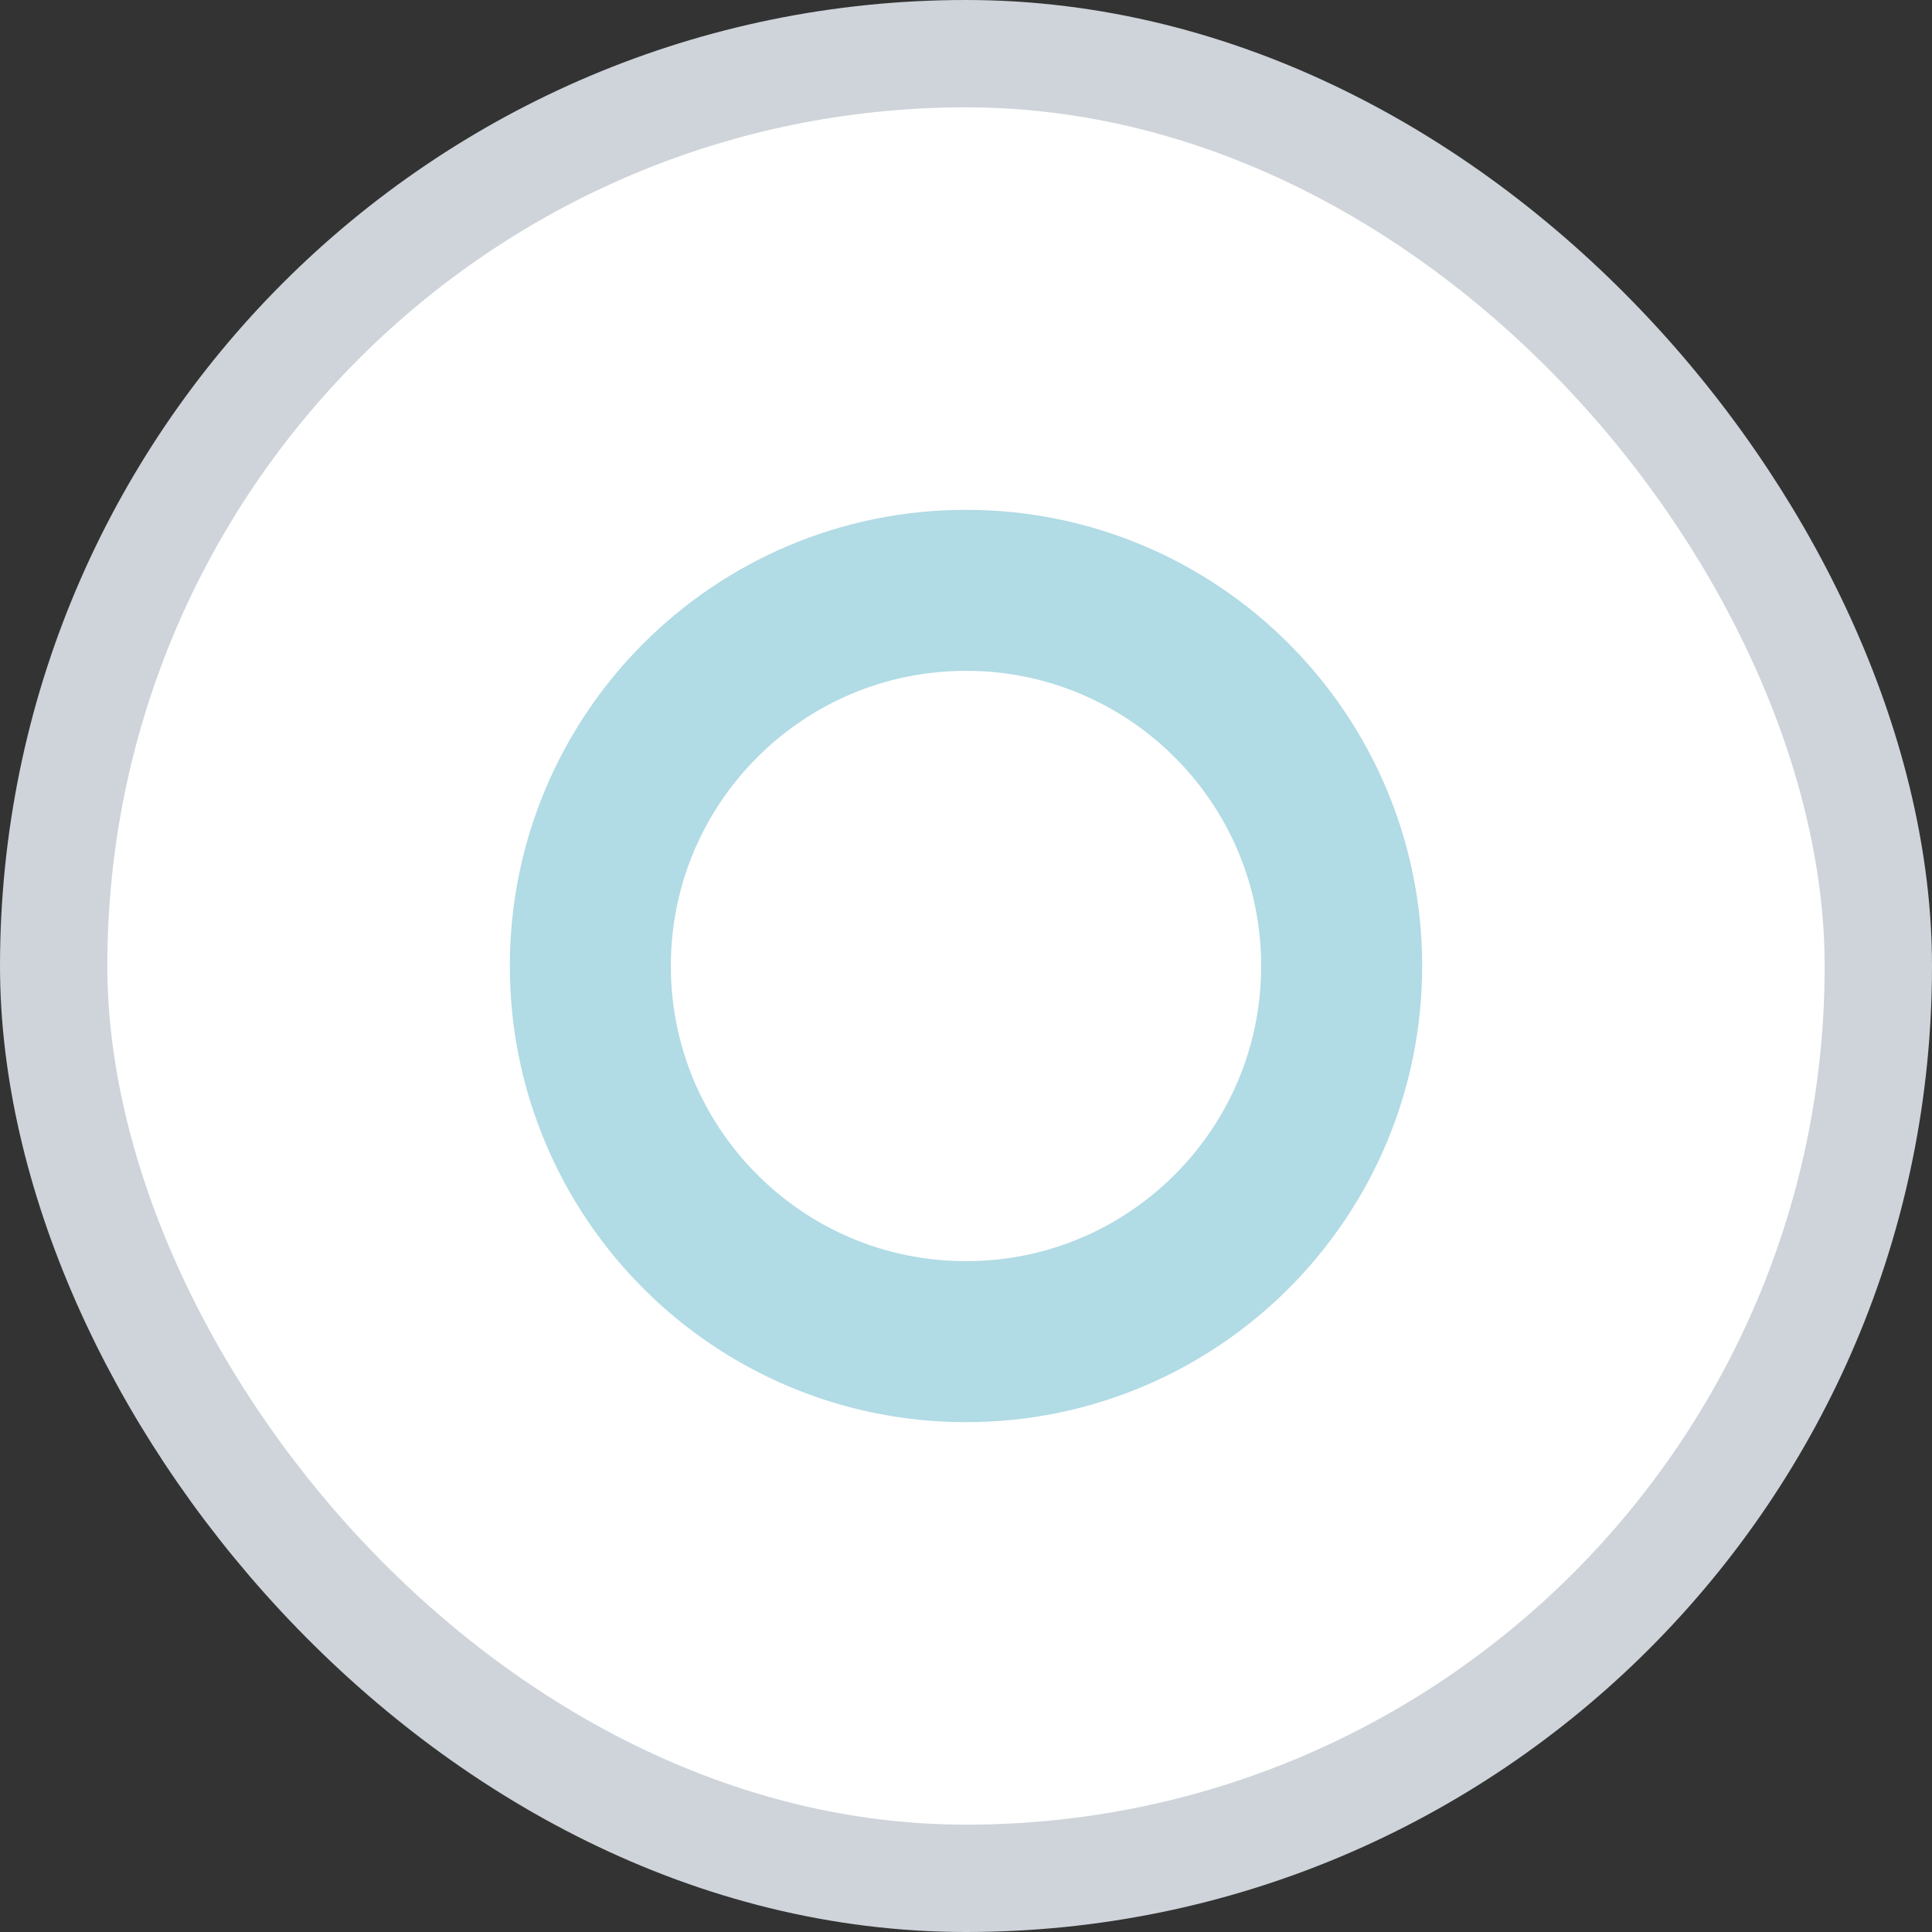 <svg width="72" height="72" viewBox="0 0 72 72" fill="none" xmlns="http://www.w3.org/2000/svg">
<rect x="0" y="0" width="72" height="72" fill="#333333" stroke="none"/>
<rect x="2" y="2" width="68" height="68" rx="34" fill="white"/>
<path d="M50 36C50 43.732 43.732 50 36 50C28.268 50 22 43.732 22 36C22 28.268 28.268 22 36 22C43.732 22 50 28.268 50 36Z" stroke="#B1DBE5" stroke-width="6"/>
<rect x="2" y="2" width="68" height="68" rx="34" stroke="#CED4DA" stroke-width="4"/>
</svg>
